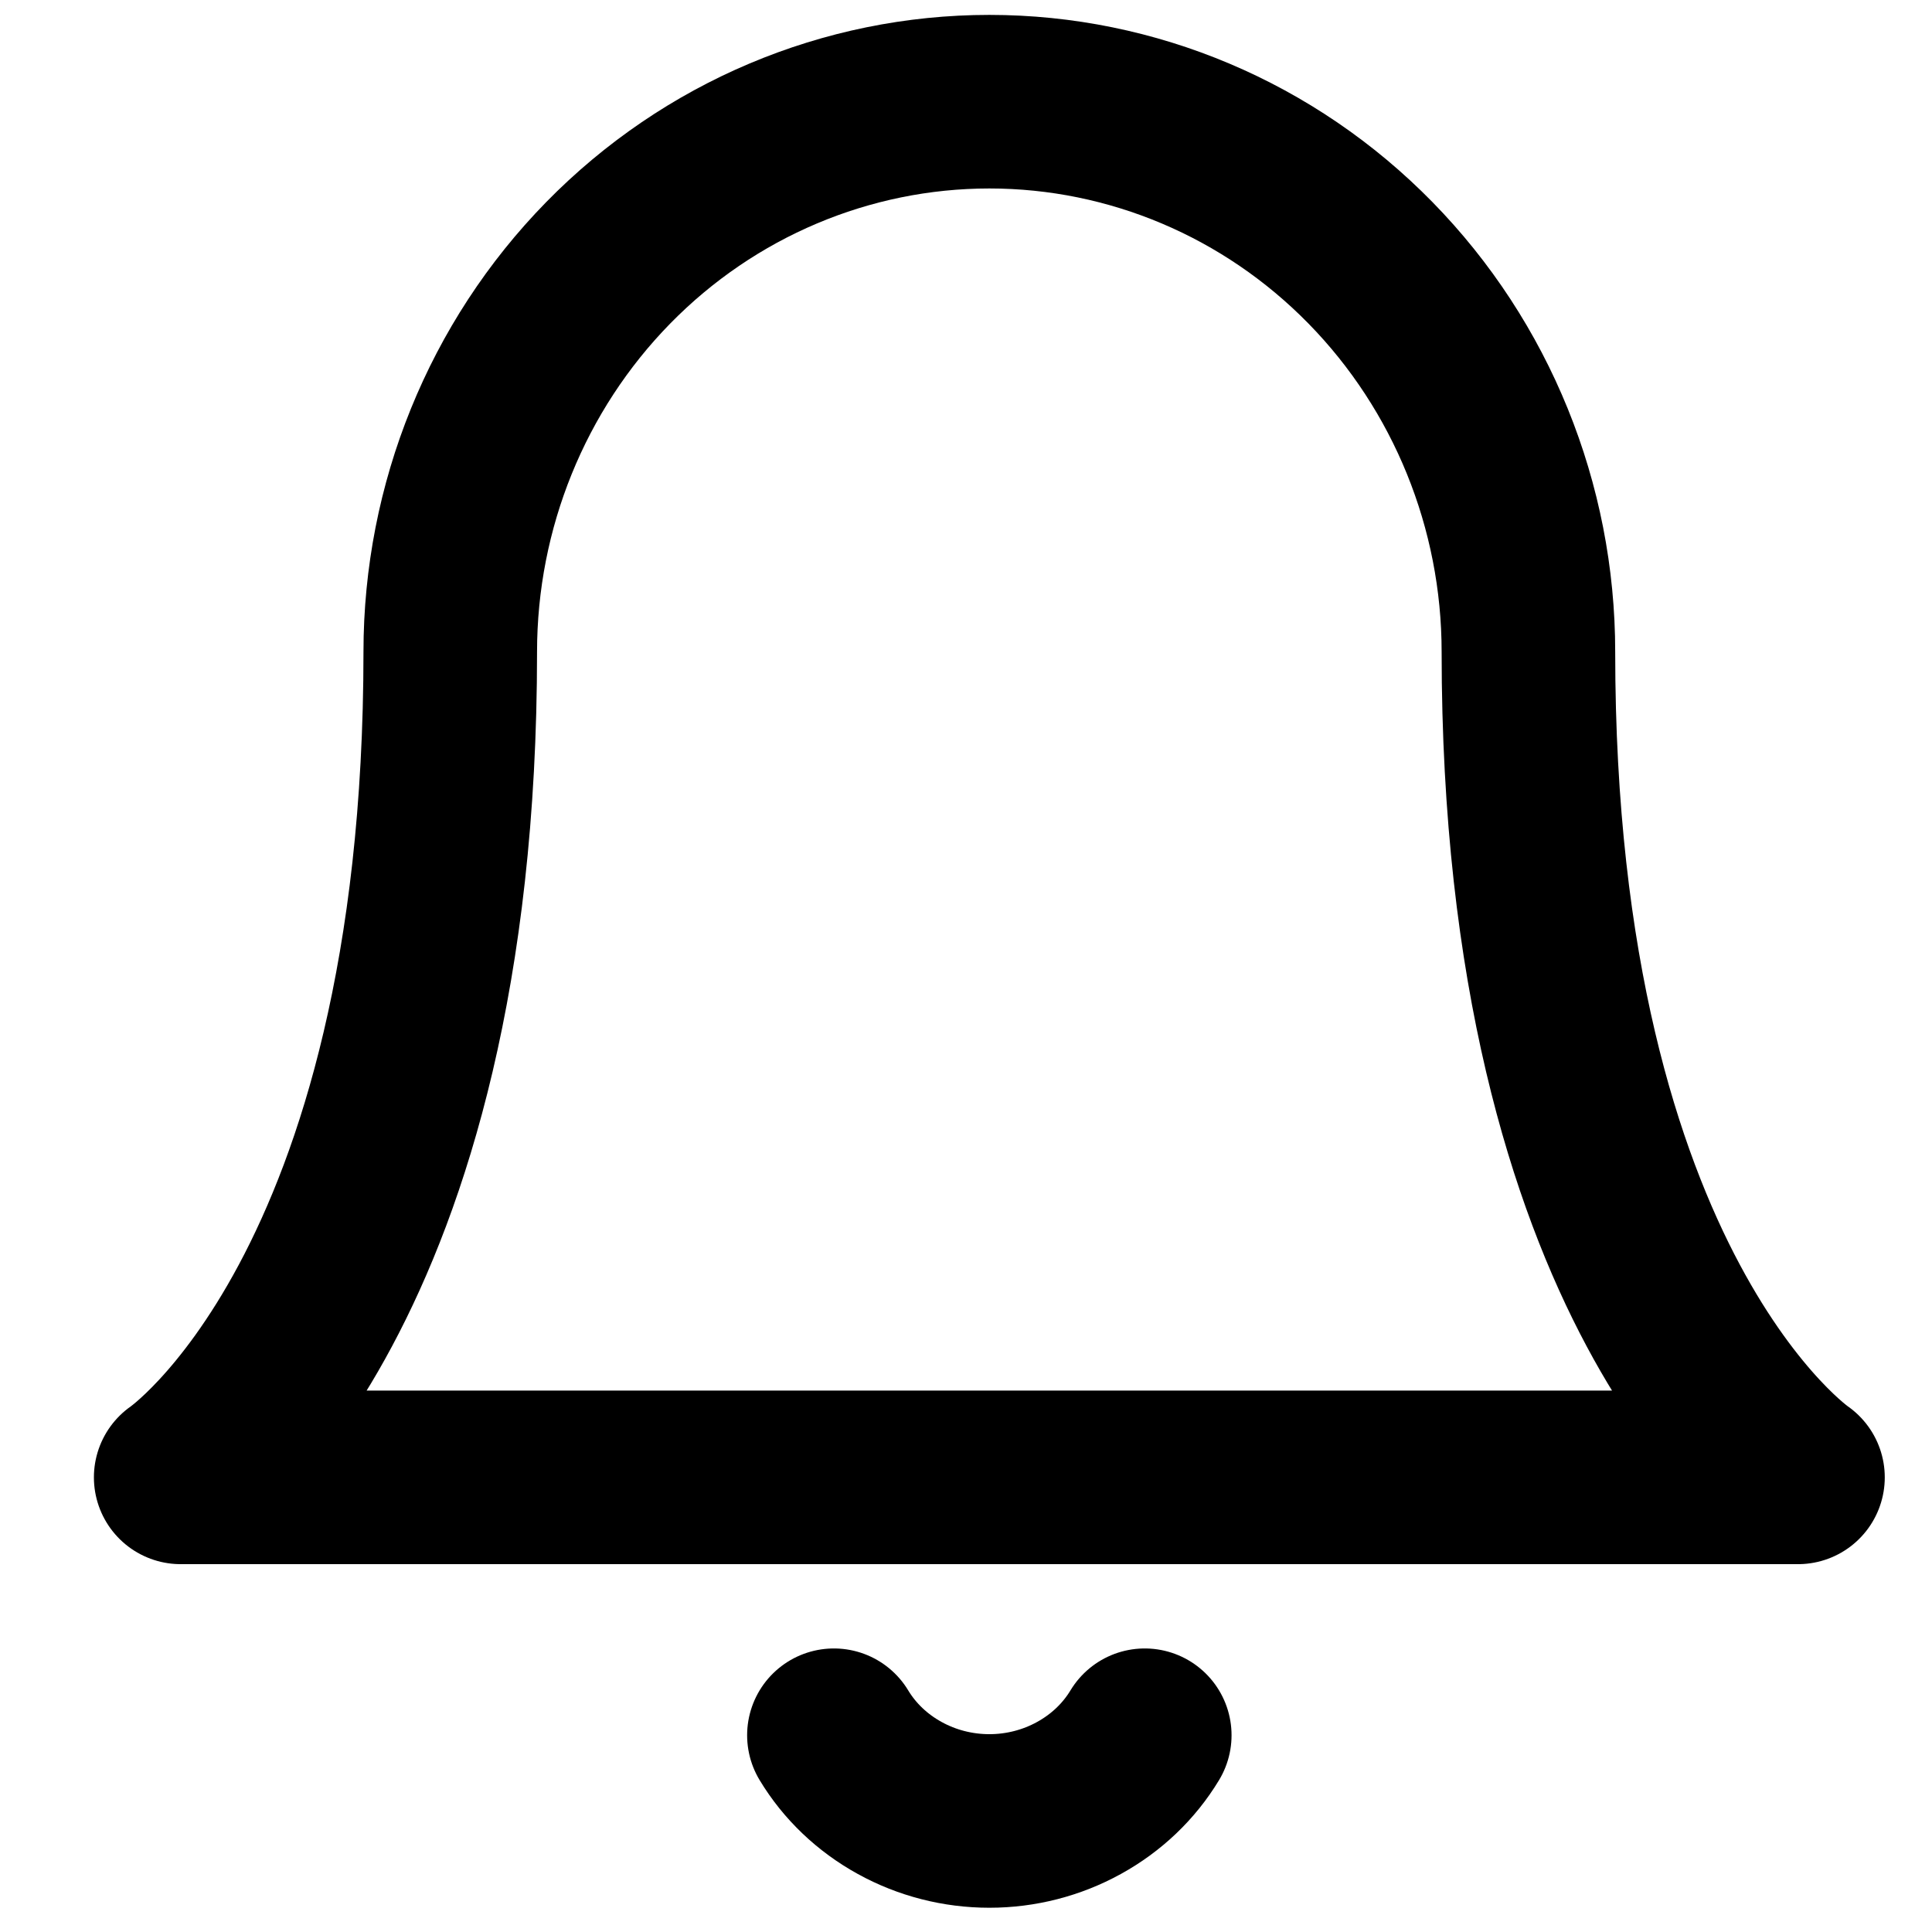 <svg width="19" height="19" viewBox="0 0 19 19" fill="none" xmlns="http://www.w3.org/2000/svg">
<path d="M15.031 6.411C15.031 4.976 14.472 3.6 13.478 2.585C12.484 1.57 11.136 1 9.73 1C8.324 1 6.975 1.57 5.981 2.585C4.987 3.6 4.428 4.976 4.428 6.411C4.428 12.725 1.777 14.529 1.777 14.529H17.682C17.682 14.529 15.031 12.725 15.031 6.411Z" stroke="black" stroke-width="1.707" stroke-linecap="round" stroke-linejoin="round"/>
<path d="M11.258 17.065C11.103 17.322 10.88 17.534 10.611 17.682C10.343 17.83 10.039 17.908 9.73 17.908C9.42 17.908 9.116 17.83 8.848 17.682C8.579 17.534 8.356 17.322 8.201 17.065" stroke="black" stroke-width="1.707" stroke-linecap="round" stroke-linejoin="round"/>
</svg>
